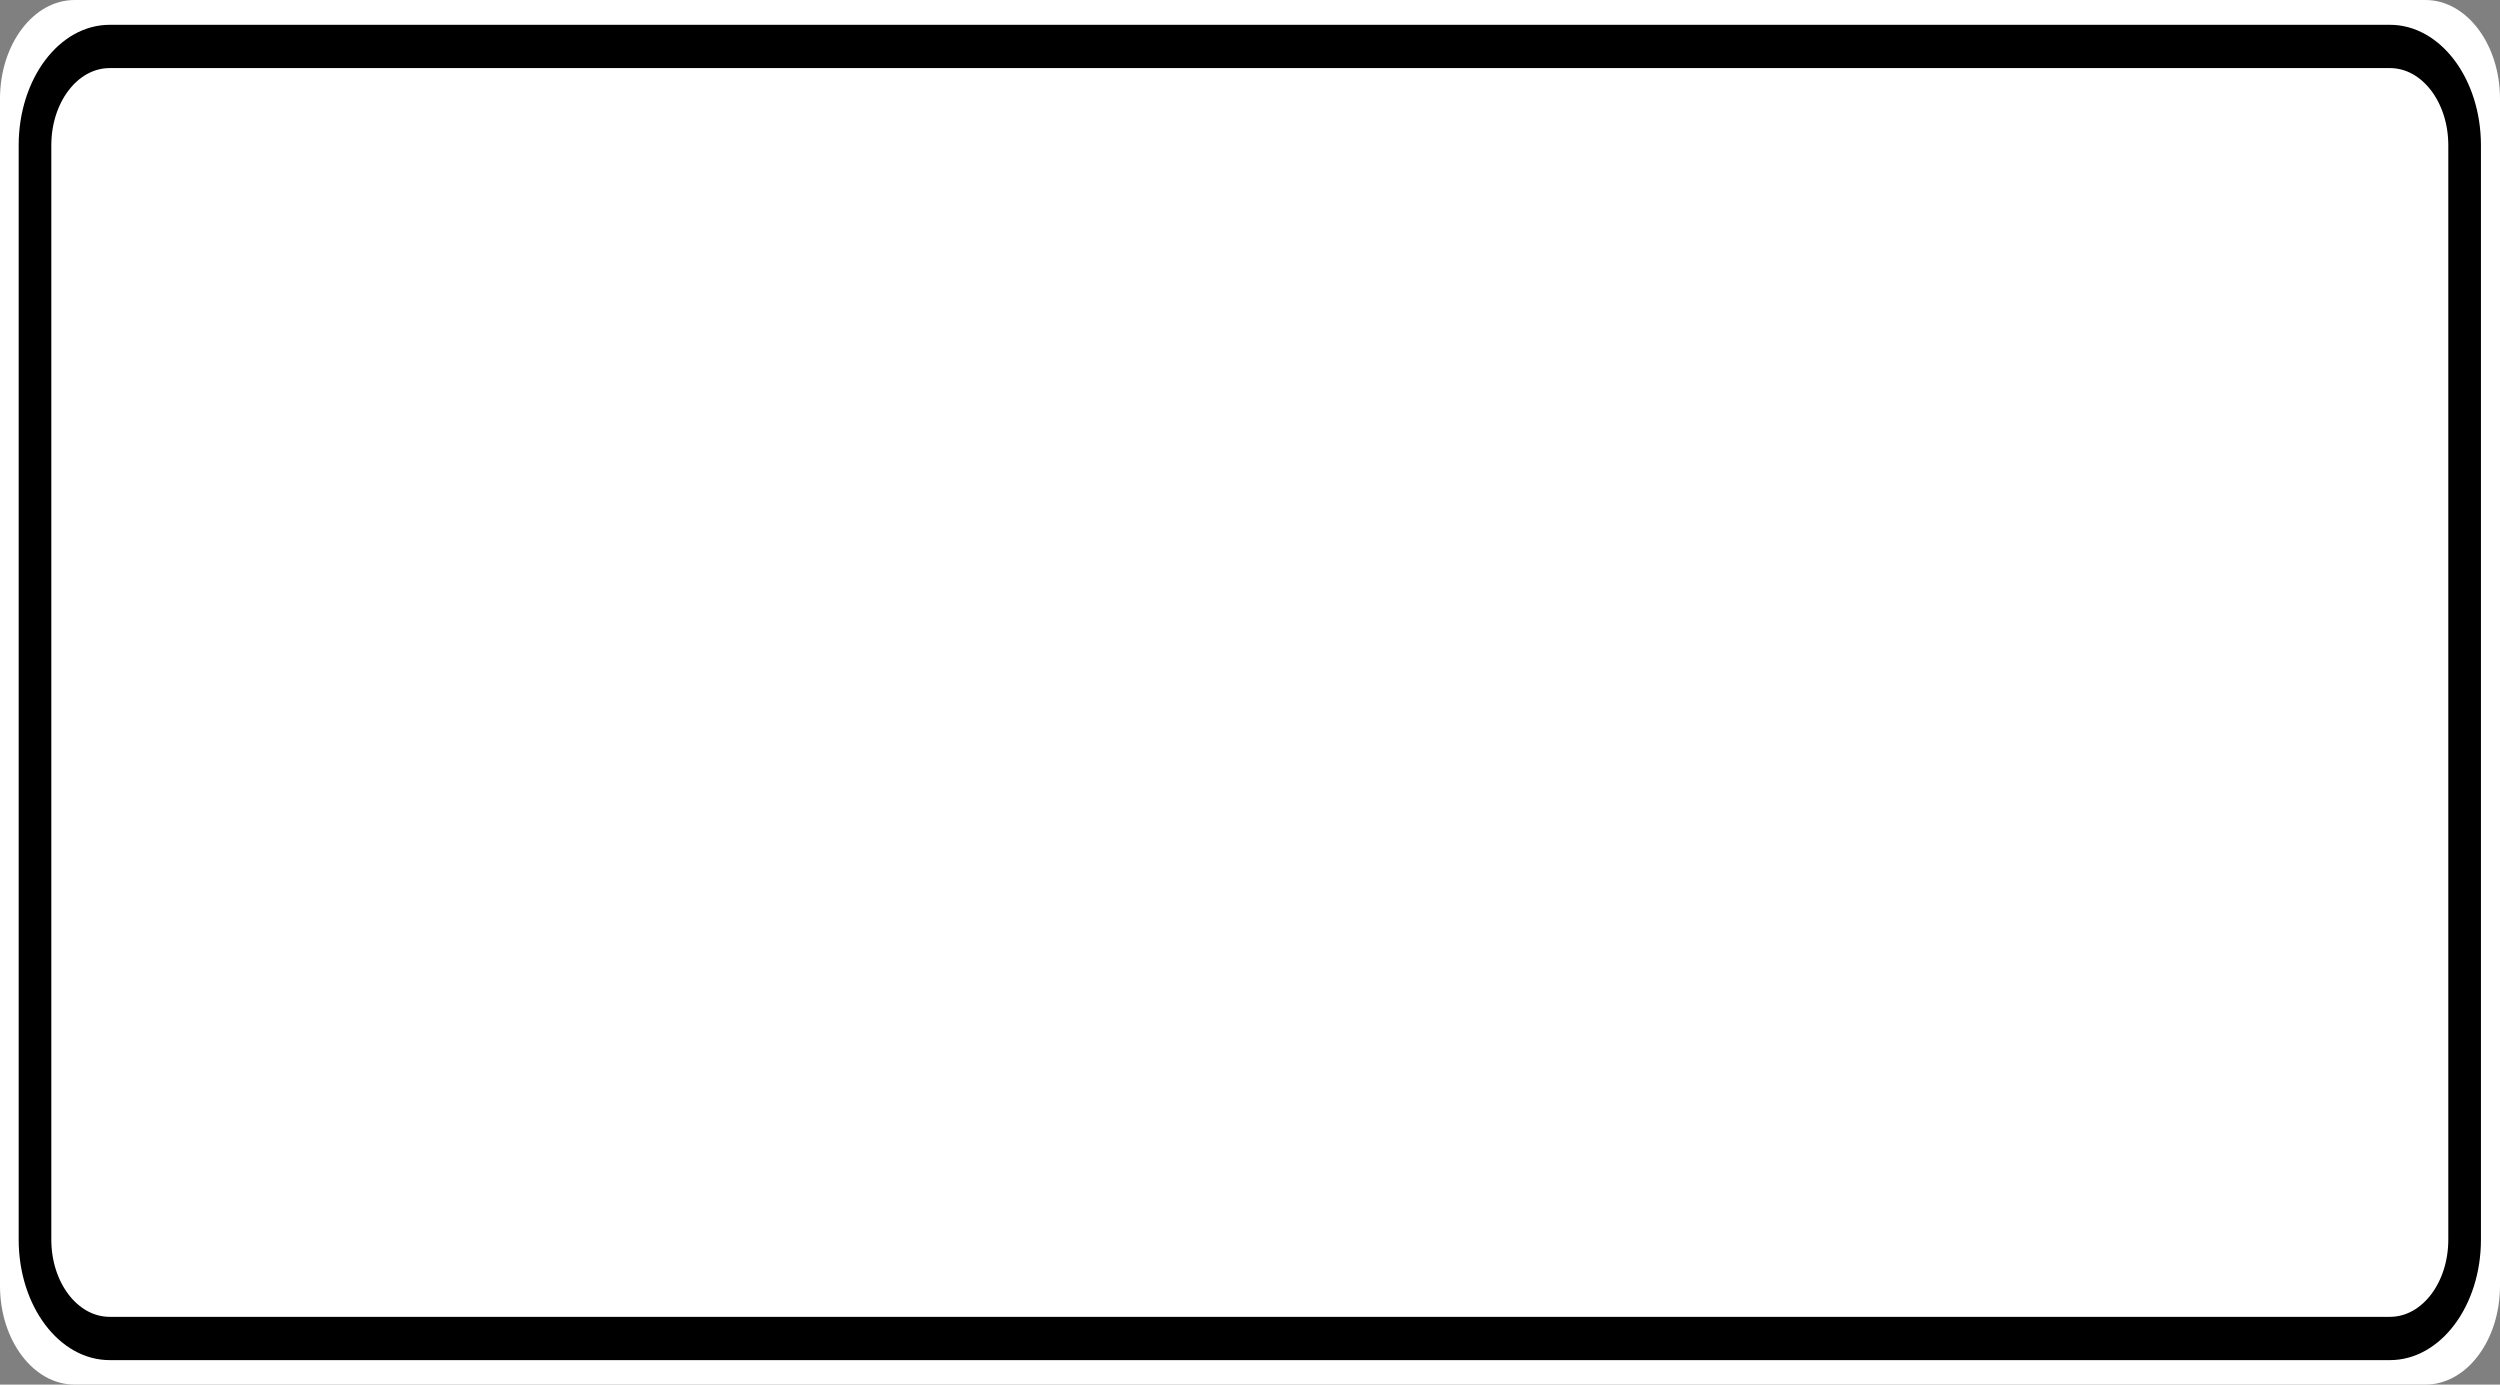 <?xml version="1.0" encoding="UTF-8"?>
<svg xmlns="http://www.w3.org/2000/svg" xmlns:xlink="http://www.w3.org/1999/xlink" width="65pt" height="36pt" viewBox="0 0 65 36" version="1.1">
<rect x="0" y="0" width="65" height="36" fill="#808080" stroke="none"/>
<g id="surface1">
<path style=" stroke:none;fill-rule:nonzero;fill:#ffffff;fill-opacity:1;" d="M 1.941 0 L 63.059 0 C 64.133 0 65 1.152 65 2.57 L 65 33.43 C 65 34.848 64.133 36 63.059 36 L 1.941 36 C 0.867 36 0 34.848 0 33.43 L 0 2.57 C 0 1.152 0.867 0 1.941 0 Z M 1.941 0 "/>
<path style="fill:none;stroke-width:0.875;stroke-linecap:butt;stroke-linejoin:miter;stroke:rgb(0%,0%,0%);stroke-opacity:1;stroke-miterlimit:4;" d="M 2.939 0.939 L 64.061 0.939 C 65.168 0.939 66.062 1.832 66.062 2.938 L 66.062 25.062 C 66.062 26.168 65.168 27.061 64.061 27.061 L 2.939 27.061 C 1.832 27.061 0.938 26.168 0.938 25.062 L 0.938 2.938 C 0.938 1.832 1.832 0.939 2.939 0.939 Z M 2.939 0.939 " transform="matrix(0.97,0,0,1.286,0,0)"/>
</g>
</svg>
